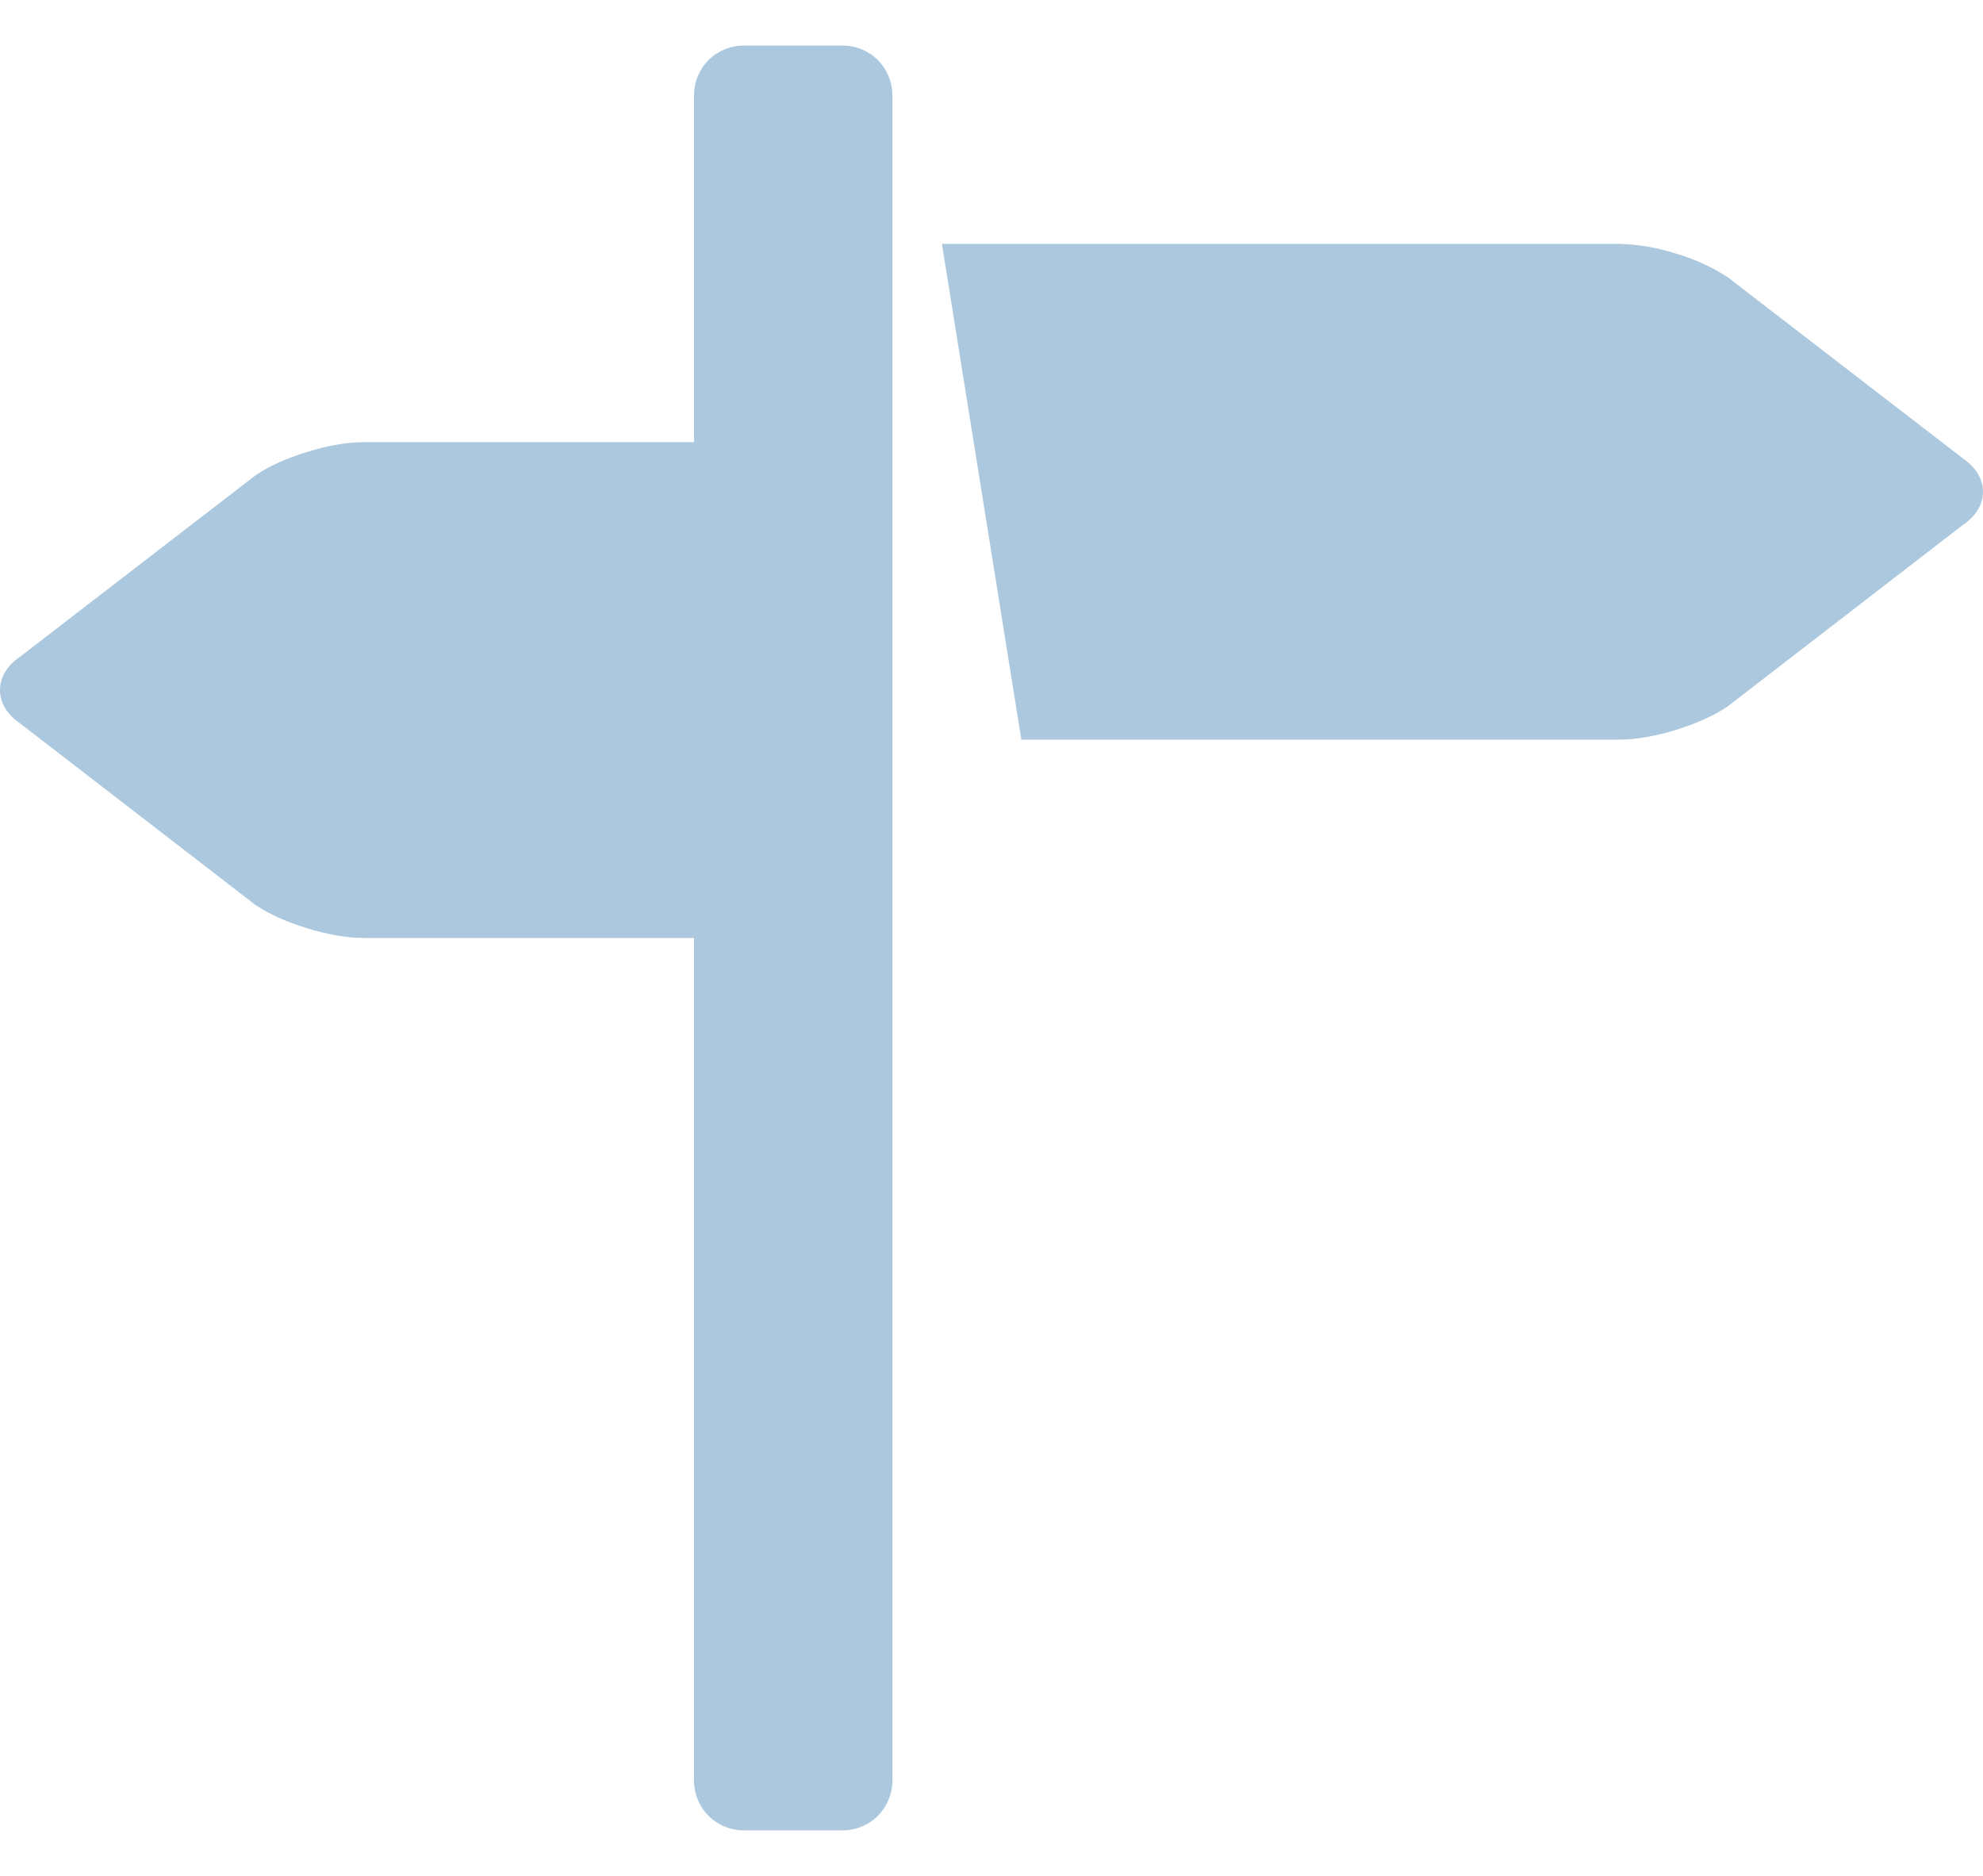 <svg width="37" height="35" viewBox="0 0 37 35" fill="none" xmlns="http://www.w3.org/2000/svg">
<path d="M36.628 8.555L32.234 5.17C31.936 4.978 31.611 4.831 31.27 4.731C30.931 4.622 30.578 4.561 30.222 4.55H17.575L19.057 13.8H30.222C30.525 13.8 30.904 13.732 31.269 13.619C31.633 13.506 31.985 13.351 32.233 13.182L36.626 9.793C36.876 9.625 37 9.401 37 9.175C37 8.949 36.876 8.726 36.628 8.555ZM15.725 0.85H13.875C13.63 0.85 13.394 0.948 13.221 1.121C13.047 1.294 12.95 1.53 12.95 1.775V8.25H6.778C6.471 8.25 6.094 8.319 5.729 8.433C5.363 8.544 5.013 8.698 4.766 8.87L0.372 12.255C0.122 12.424 0 12.649 0 12.875C0 13.099 0.122 13.323 0.372 13.495L4.766 16.884C5.013 17.052 5.363 17.208 5.729 17.319C6.094 17.432 6.471 17.5 6.778 17.5H12.95V33.225C12.95 33.47 13.047 33.706 13.221 33.879C13.394 34.053 13.63 34.15 13.875 34.15H15.725C15.97 34.15 16.206 34.053 16.379 33.879C16.552 33.706 16.65 33.47 16.65 33.225V1.775C16.65 1.53 16.552 1.294 16.379 1.121C16.206 0.948 15.97 0.85 15.725 0.85Z" fill="#ABC8DE"/>
</svg>
